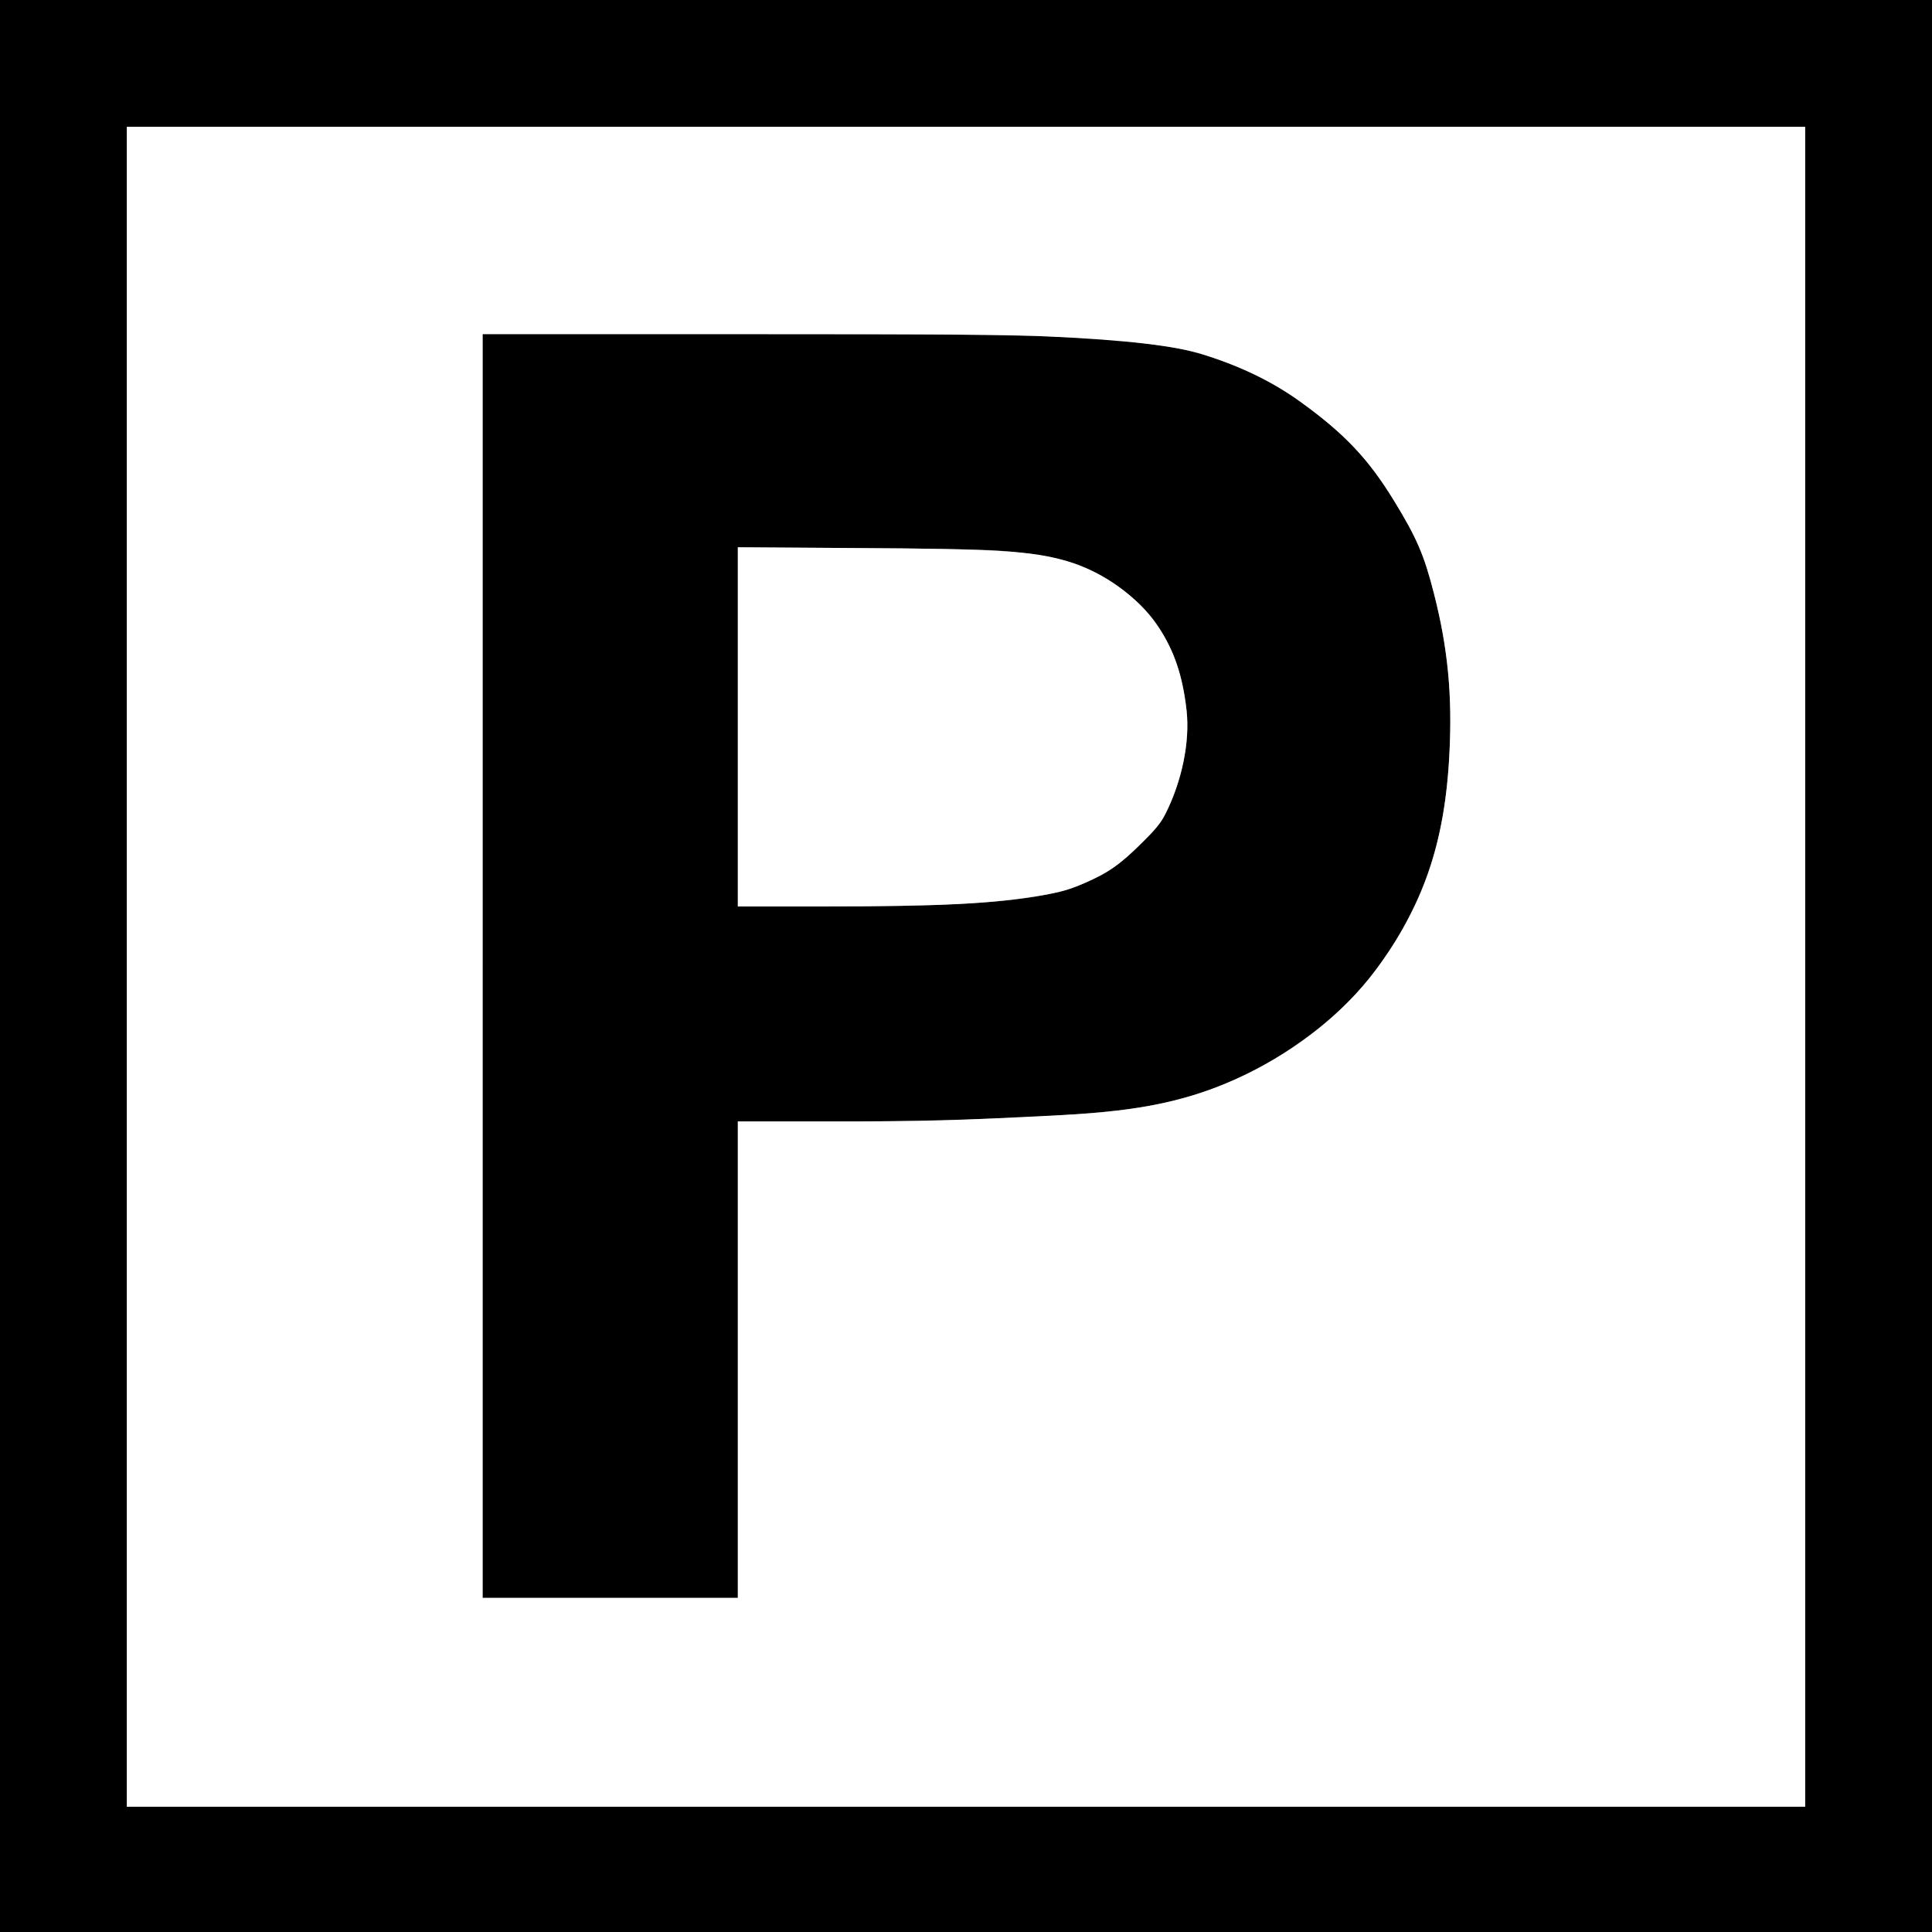 <?xml version="1.0" standalone="no"?>
<!DOCTYPE svg PUBLIC "-//W3C//DTD SVG 1.1//EN"
 "http://www.w3.org/Graphics/SVG/1.1/DTD/svg11.dtd">
<!-- Created with svg_stack (http://github.com/astraw/svg_stack) -->
<svg xmlns:sodipodi="http://sodipodi.sourceforge.net/DTD/sodipodi-0.dtd" xmlns="http://www.w3.org/2000/svg" version="1.1" width="1561.25" height="1561.25">
  <rect width="100%" height="100%" fill="#808080" stroke="none"/>
  <defs/>
  <g id="id0:id0" transform="matrix(1.25,0,0,1.25,0.0,0.0)"><g transform="translate(0,1249) scale(0.1,-0.1)" fill="#000000" stroke="none">
<path d="M0 6245 l0 -6245 6245 0 6245 0 0 6245 0 6245 -6245 0 -6245 0 0 -6245z m11670 -5 l0 -5430 -5425 0 -5425 0 0 5430 0 5430 5425 0 5425 0 0 -5430z"/>
<path d="M3120 6245 l0 -4085 825 0 825 0 0 1540 0 1540 623 0 c768 0 1514 30 1872 76 416 52 762 180 1090 402 357 241 592 511 780 897 142 290 215 598 235 1000 20 379 -10 688 -100 1039 -63 248 -112 361 -258 599 -165 270 -321 435 -607 641 -247 178 -571 312 -856 355 -477 72 -791 81 -2756 81 l-1673 0 0 -4085z m3330 2686 c437 -32 656 -112 894 -325 185 -166 293 -402 327 -710 22 -203 -30 -456 -137 -668 -29 -57 -60 -96 -153 -188 -139 -138 -217 -193 -372 -260 -262 -113 -680 -150 -1706 -150 l-533 0 0 1161 0 1161 758 -5 c442 -2 826 -9 922 -16z"/>
</g>
</g>
  <g id="id1:id1" transform="matrix(1.25,0,0,1.25,0.0,0.0)"><g transform="translate(0,1249) scale(0.1,-0.1)" fill="#ffffff" stroke="none">
<path d="M820 6240 l0 -5430 5425 0 5425 0 0 5430 0 5430 -5425 0 -5425 0 0 -5430z m5955 4075 c513 -24 830 -61 1004 -117 249 -79 448 -176 626 -304 286 -206 442 -371 607 -641 146 -238 195 -351 258 -599 90 -351 120 -660 100 -1039 -29 -576 -171 -989 -482 -1403 -200 -266 -493 -501 -828 -665 -346 -168 -666 -239 -1200 -266 -700 -36 -877 -41 -1467 -41 l-623 0 0 -1540 0 -1540 -825 0 -825 0 0 4085 0 4085 1673 0 c1330 0 1735 -3 1982 -15z"/>
<path d="M4770 7791 l0 -1161 533 0 c788 0 1114 17 1446 74 117 21 165 35 260 76 155 67 233 122 372 260 93 92 124 131 153 188 107 212 159 465 137 668 -25 227 -80 390 -188 549 -124 185 -355 350 -583 417 -225 66 -449 80 -1372 85 l-758 5 0 -1161z"/>
</g>
</g>
</svg>
